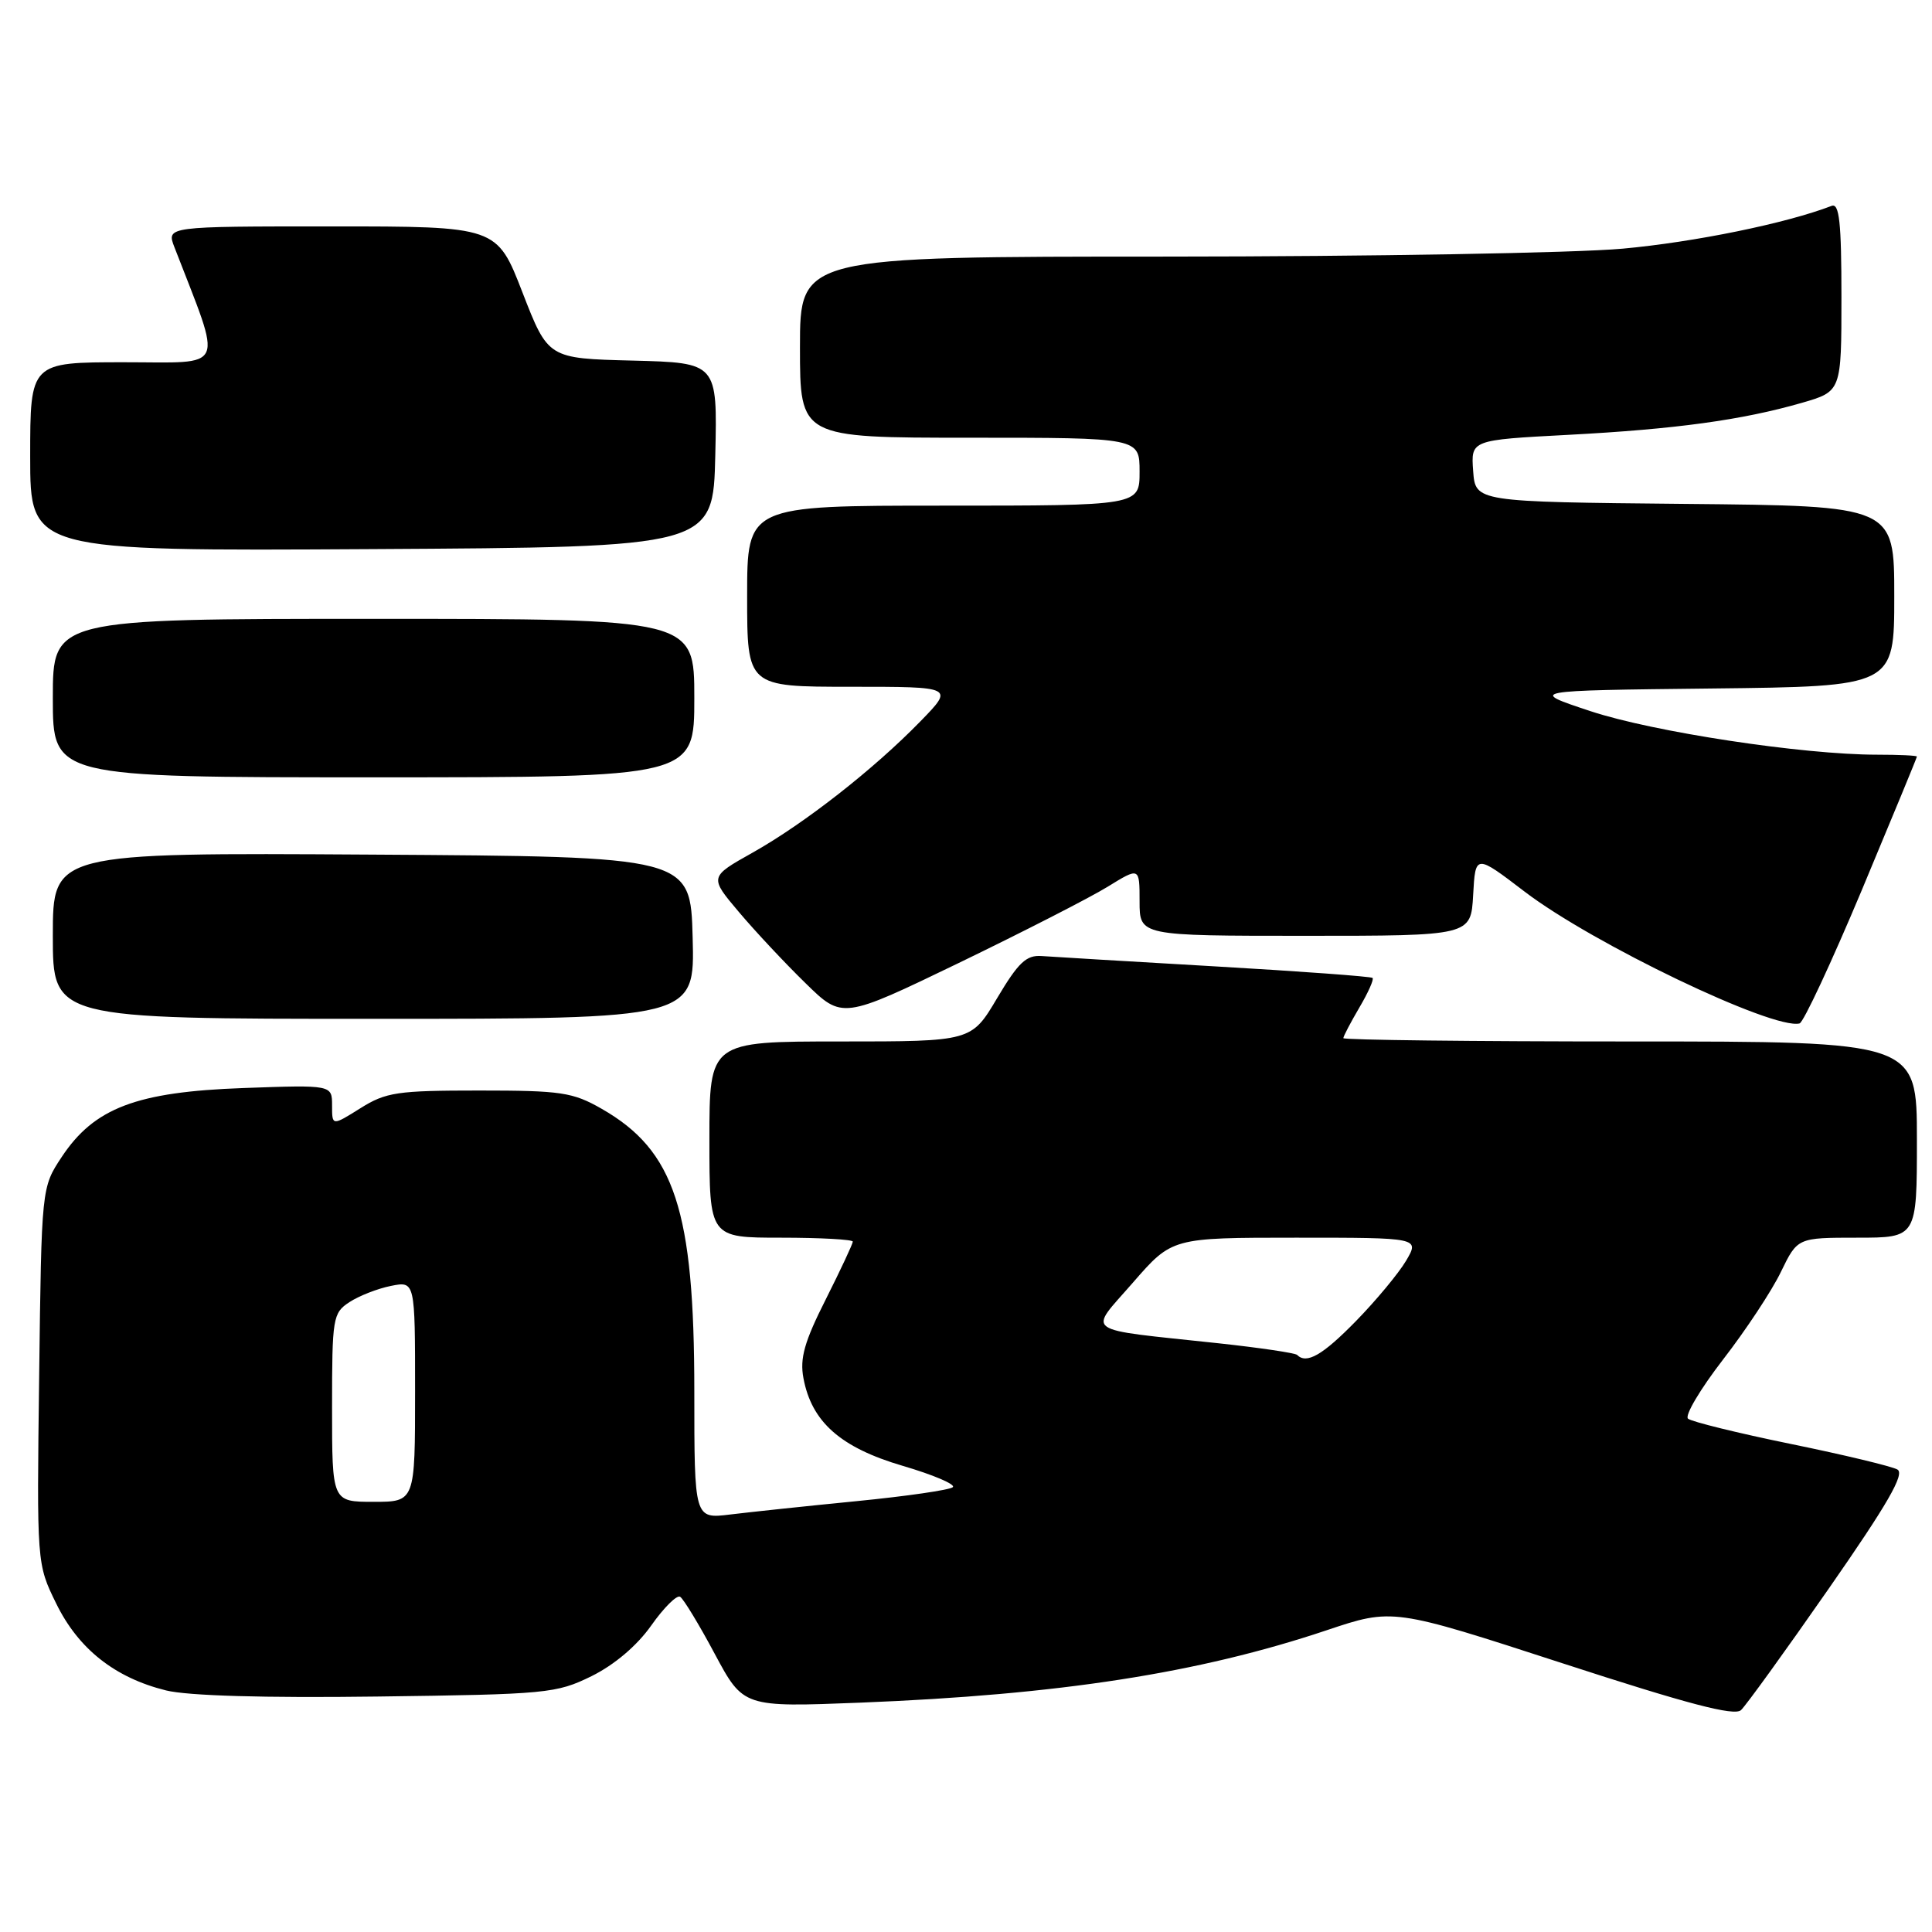 <?xml version="1.0" encoding="UTF-8" standalone="no"?>
<!DOCTYPE svg PUBLIC "-//W3C//DTD SVG 1.1//EN" "http://www.w3.org/Graphics/SVG/1.1/DTD/svg11.dtd" >
<svg xmlns="http://www.w3.org/2000/svg" xmlns:xlink="http://www.w3.org/1999/xlink" version="1.1" viewBox="0 0 256 256">
 <g >
 <path fill="currentColor"
d=" M 242.32 210.50 C 250.11 199.31 252.42 195.30 251.42 194.72 C 250.69 194.30 244.33 192.77 237.29 191.33 C 230.26 189.89 224.13 188.38 223.67 187.98 C 223.21 187.57 225.30 184.05 228.31 180.15 C 231.33 176.25 234.78 171.03 235.98 168.53 C 238.18 164.00 238.18 164.00 246.09 164.00 C 254.00 164.00 254.00 164.00 254.00 151.00 C 254.00 138.00 254.00 138.00 216.00 138.00 C 195.10 138.00 178.00 137.80 178.00 137.56 C 178.00 137.31 178.96 135.49 180.12 133.51 C 181.29 131.53 182.08 129.76 181.87 129.58 C 181.67 129.39 172.28 128.70 161.00 128.05 C 149.72 127.40 139.39 126.78 138.02 126.68 C 135.99 126.53 134.93 127.54 132.13 132.25 C 128.72 138.00 128.72 138.00 111.36 138.00 C 94.00 138.00 94.00 138.00 94.00 151.00 C 94.00 164.00 94.00 164.00 103.50 164.00 C 108.72 164.00 113.00 164.24 113.00 164.52 C 113.00 164.81 111.39 168.25 109.42 172.17 C 106.59 177.77 105.96 179.99 106.46 182.61 C 107.54 188.42 111.38 191.81 119.61 194.23 C 123.67 195.42 126.66 196.70 126.25 197.06 C 125.84 197.43 120.10 198.26 113.50 198.91 C 106.90 199.56 99.36 200.36 96.75 200.68 C 92.00 201.26 92.00 201.26 92.00 184.35 C 92.00 160.37 89.41 152.47 79.74 146.93 C 75.90 144.73 74.37 144.50 63.50 144.50 C 52.64 144.50 51.14 144.72 47.75 146.85 C 44.00 149.20 44.00 149.20 44.00 146.48 C 44.00 143.75 44.00 143.75 32.24 144.17 C 18.08 144.68 12.49 146.80 8.18 153.30 C 5.50 157.35 5.50 157.35 5.19 182.28 C 4.87 207.22 4.87 207.22 7.45 212.48 C 10.39 218.49 15.22 222.31 22.00 223.99 C 24.87 224.70 35.04 225.00 50.00 224.80 C 72.47 224.51 73.71 224.39 78.38 222.10 C 81.41 220.60 84.40 218.07 86.29 215.39 C 87.96 213.02 89.68 211.31 90.12 211.58 C 90.56 211.85 92.63 215.25 94.71 219.15 C 98.50 226.22 98.50 226.22 114.00 225.61 C 140.42 224.56 158.83 221.70 175.78 216.02 C 184.55 213.08 184.55 213.08 207.03 220.39 C 223.62 225.79 229.81 227.42 230.69 226.60 C 231.34 226.00 236.58 218.75 242.32 210.50 Z  M 246.70 117.94 C 250.71 108.35 254.00 100.39 254.00 100.25 C 254.00 100.11 251.62 100.00 248.72 100.00 C 238.89 100.00 219.08 96.99 210.77 94.24 C 202.50 91.50 202.50 91.50 226.75 91.23 C 251.00 90.96 251.00 90.96 251.00 79.00 C 251.00 67.03 251.00 67.03 223.25 66.77 C 195.50 66.50 195.50 66.50 195.20 62.40 C 194.90 58.30 194.90 58.30 207.78 57.62 C 222.02 56.87 230.83 55.66 238.75 53.38 C 244.00 51.86 244.00 51.86 244.00 39.32 C 244.00 29.46 243.72 26.89 242.70 27.28 C 236.67 29.60 224.54 32.08 215.00 32.95 C 208.68 33.52 181.56 33.99 154.75 34.00 C 106.00 34.00 106.00 34.00 106.00 46.00 C 106.00 58.00 106.00 58.00 128.50 58.00 C 151.00 58.00 151.00 58.00 151.00 62.50 C 151.00 67.00 151.00 67.00 125.00 67.00 C 99.00 67.00 99.00 67.00 99.00 79.00 C 99.00 91.00 99.00 91.00 112.71 91.00 C 126.42 91.00 126.42 91.00 121.96 95.58 C 115.79 101.92 106.59 109.12 99.74 112.97 C 93.98 116.20 93.98 116.20 97.91 120.85 C 100.07 123.41 104.04 127.65 106.73 130.27 C 111.61 135.05 111.61 135.05 127.06 127.59 C 135.55 123.48 144.41 118.95 146.75 117.51 C 151.00 114.89 151.00 114.89 151.00 119.44 C 151.00 124.00 151.00 124.00 172.95 124.00 C 194.90 124.00 194.90 124.00 195.20 118.59 C 195.50 113.17 195.50 113.17 202.00 118.13 C 211.03 125.03 234.94 136.49 238.45 135.61 C 238.97 135.48 242.68 127.52 246.70 117.94 Z  M 91.78 124.25 C 91.50 113.50 91.50 113.50 49.25 113.24 C 7.00 112.98 7.00 112.98 7.00 123.99 C 7.00 135.00 7.00 135.00 49.53 135.00 C 92.07 135.00 92.07 135.00 91.78 124.25 Z  M 92.00 92.50 C 92.00 82.00 92.00 82.00 49.50 82.00 C 7.00 82.00 7.00 82.00 7.00 92.50 C 7.00 103.00 7.00 103.00 49.50 103.00 C 92.00 103.00 92.00 103.00 92.00 92.50 Z  M 94.78 60.28 C 95.06 48.07 95.06 48.07 83.84 47.78 C 72.63 47.50 72.63 47.50 69.23 38.75 C 65.84 30.00 65.84 30.00 43.94 30.00 C 22.05 30.00 22.05 30.00 23.11 32.75 C 29.55 49.42 30.17 48.00 16.46 48.00 C 4.00 48.00 4.00 48.00 4.00 60.51 C 4.00 73.02 4.00 73.02 49.25 72.76 C 94.50 72.50 94.50 72.50 94.78 60.28 Z  M 44.00 186.52 C 44.00 174.60 44.10 173.98 46.30 172.54 C 47.57 171.71 50.04 170.74 51.80 170.39 C 55.00 169.75 55.00 169.75 55.00 184.38 C 55.00 199.00 55.00 199.00 49.50 199.00 C 44.00 199.00 44.00 199.00 44.00 186.52 Z  M 171.87 179.53 C 171.61 179.28 166.92 178.58 161.45 177.99 C 143.06 176.01 144.17 176.80 150.12 169.95 C 155.30 164.00 155.30 164.00 171.71 164.00 C 188.11 164.00 188.11 164.00 186.31 167.06 C 185.31 168.74 182.32 172.34 179.66 175.06 C 175.24 179.58 173.12 180.79 171.87 179.53 Z "/>
</g>
</svg>